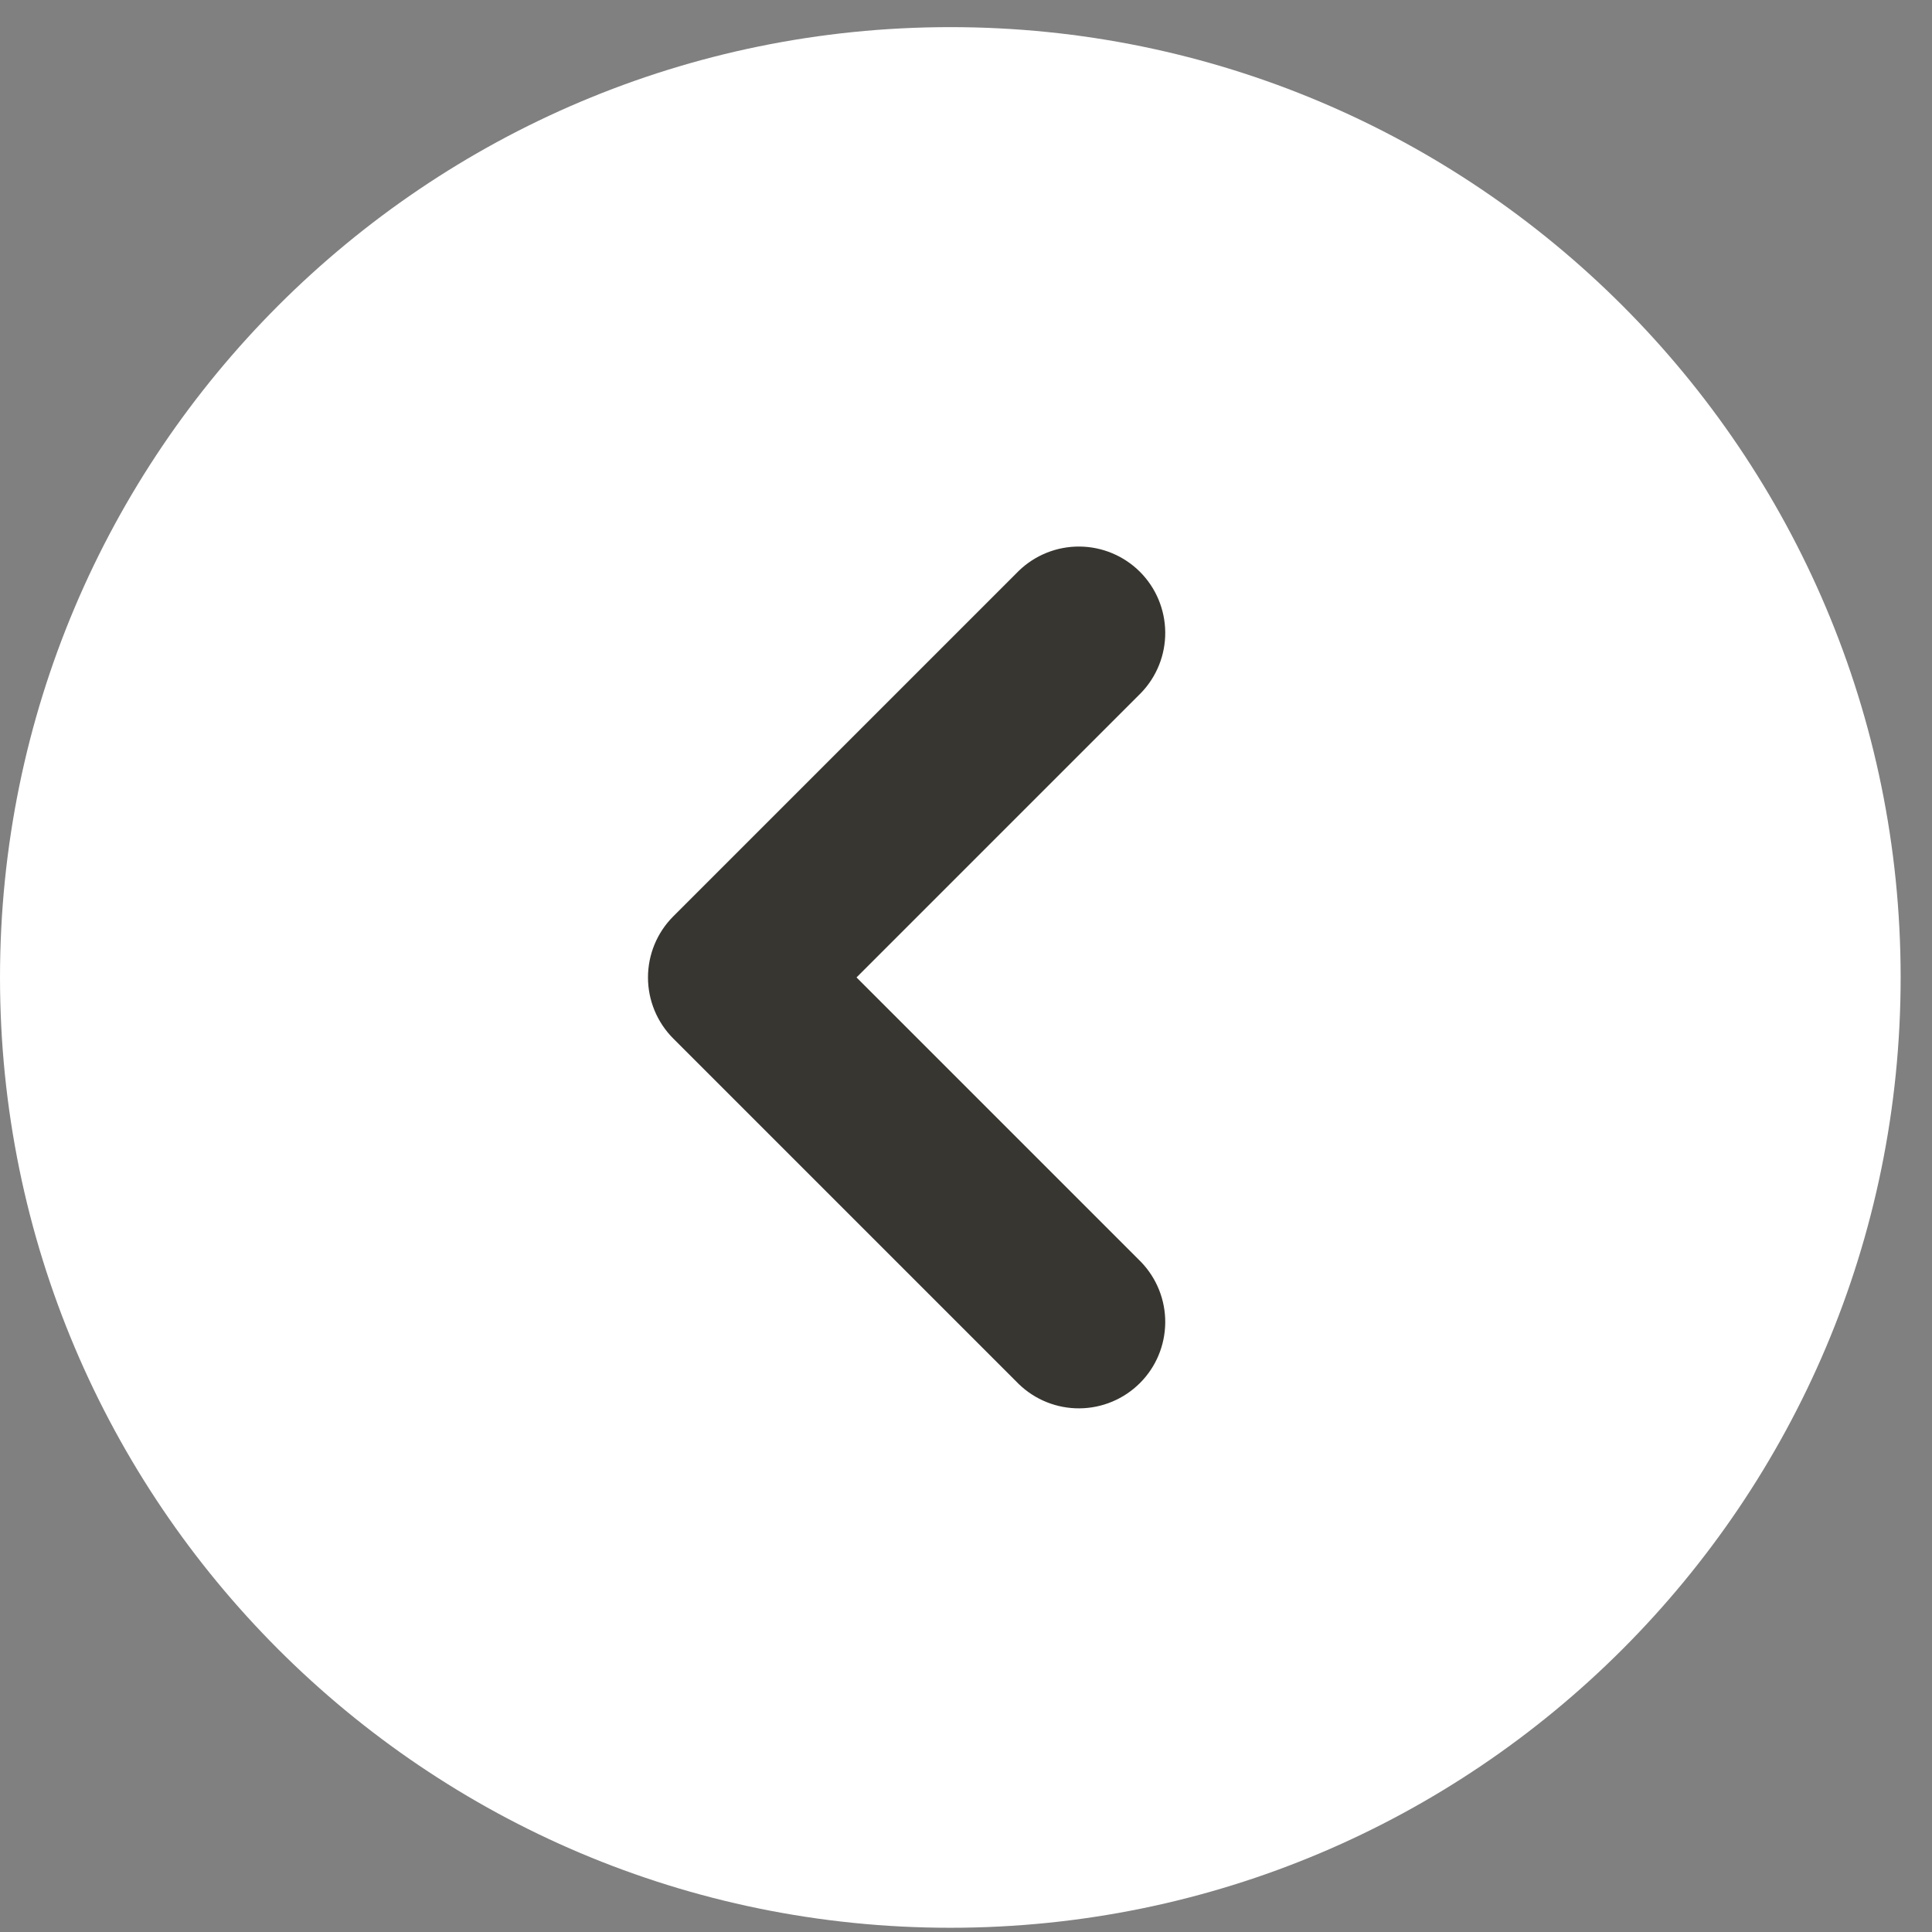 <svg width="48" height="48" viewBox="0 0 48 48" fill="none" xmlns="http://www.w3.org/2000/svg">
<rect x="0" y="0" width="48" height="48" fill="#808080" stroke="none"/>
<circle cx="23.5" cy="26.5" r="18.5" fill="#383630"/>
<path fill-rule="evenodd" clip-rule="evenodd" d="M47.221 24.284C47.221 11.245 36.65 0.674 23.611 0.674C10.571 0.674 6.83217e-05 11.245 6.78987e-05 24.284C6.74757e-05 37.324 10.571 47.895 23.611 47.895C36.65 47.895 47.221 37.324 47.221 24.284ZM28.348 17.216C28.739 16.811 28.955 16.269 28.95 15.707C28.945 15.144 28.72 14.605 28.322 14.207C27.924 13.809 27.385 13.584 26.823 13.579C26.26 13.574 25.718 13.79 25.313 14.181L16.727 22.767C16.325 23.169 16.099 23.715 16.099 24.284C16.099 24.854 16.325 25.399 16.727 25.802L25.313 34.388C25.718 34.779 26.26 34.995 26.823 34.99C27.385 34.985 27.924 34.759 28.322 34.361C28.72 33.964 28.945 33.425 28.95 32.862C28.955 32.3 28.739 31.757 28.348 31.352L21.28 24.284L28.348 17.216Z" fill="white"/>
</svg>
